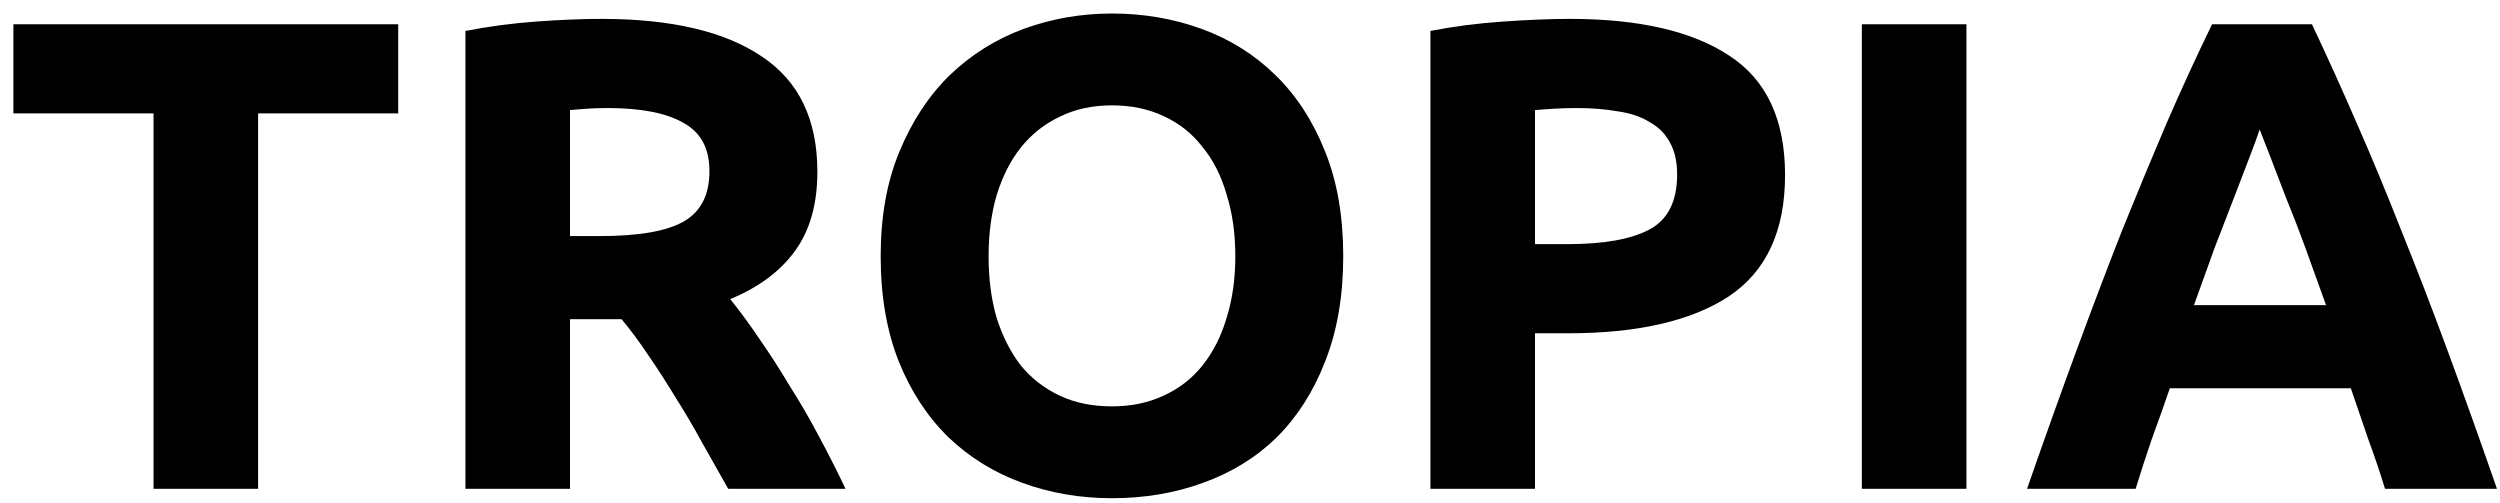 <svg width="179" height="36" viewBox="0 0 179 36" fill="none" xmlns="http://www.w3.org/2000/svg">
<path d="M28.512 1.736V8.12H18.48V35H10.992V8.12H0.96V1.736H28.512ZM43.068 1.352C48.06 1.352 51.884 2.248 54.54 4.04C57.196 5.8 58.524 8.552 58.524 12.296C58.524 14.632 57.98 16.536 56.892 18.008C55.836 19.448 54.3 20.584 52.284 21.416C52.956 22.248 53.66 23.208 54.396 24.296C55.132 25.352 55.852 26.472 56.556 27.656C57.292 28.808 57.996 30.024 58.668 31.304C59.34 32.552 59.964 33.784 60.54 35H52.14C51.532 33.912 50.908 32.808 50.268 31.688C49.66 30.568 49.02 29.48 48.348 28.424C47.708 27.368 47.068 26.376 46.428 25.448C45.788 24.488 45.148 23.624 44.508 22.856H40.812V35H33.324V2.216C34.956 1.896 36.636 1.672 38.364 1.544C40.124 1.416 41.692 1.352 43.068 1.352ZM43.5 7.736C42.956 7.736 42.46 7.752 42.012 7.784C41.596 7.816 41.196 7.848 40.812 7.88V16.904H42.924C45.74 16.904 47.756 16.552 48.972 15.848C50.188 15.144 50.796 13.944 50.796 12.248C50.796 10.616 50.172 9.464 48.924 8.792C47.708 8.088 45.9 7.736 43.5 7.736ZM70.784 18.344C70.784 19.976 70.976 21.448 71.36 22.76C71.776 24.072 72.352 25.208 73.088 26.168C73.856 27.096 74.784 27.816 75.872 28.328C76.96 28.84 78.208 29.096 79.616 29.096C80.992 29.096 82.224 28.84 83.312 28.328C84.432 27.816 85.36 27.096 86.096 26.168C86.864 25.208 87.44 24.072 87.824 22.76C88.24 21.448 88.448 19.976 88.448 18.344C88.448 16.712 88.24 15.24 87.824 13.928C87.44 12.584 86.864 11.448 86.096 10.52C85.36 9.56 84.432 8.824 83.312 8.312C82.224 7.8 80.992 7.544 79.616 7.544C78.208 7.544 76.96 7.816 75.872 8.36C74.784 8.872 73.856 9.608 73.088 10.568C72.352 11.496 71.776 12.632 71.36 13.976C70.976 15.288 70.784 16.744 70.784 18.344ZM96.176 18.344C96.176 21.192 95.744 23.704 94.88 25.88C94.048 28.024 92.896 29.832 91.424 31.304C89.952 32.744 88.192 33.832 86.144 34.568C84.128 35.304 81.952 35.672 79.616 35.672C77.344 35.672 75.2 35.304 73.184 34.568C71.168 33.832 69.408 32.744 67.904 31.304C66.4 29.832 65.216 28.024 64.352 25.88C63.488 23.704 63.056 21.192 63.056 18.344C63.056 15.496 63.504 13 64.4 10.856C65.296 8.68 66.496 6.856 68 5.384C69.536 3.912 71.296 2.808 73.28 2.072C75.296 1.336 77.408 0.968 79.616 0.968C81.888 0.968 84.032 1.336 86.048 2.072C88.064 2.808 89.824 3.912 91.328 5.384C92.832 6.856 94.016 8.68 94.88 10.856C95.744 13 96.176 15.496 96.176 18.344ZM112.402 1.352C117.362 1.352 121.17 2.232 123.826 3.992C126.482 5.72 127.81 8.568 127.81 12.536C127.81 16.536 126.466 19.432 123.778 21.224C121.09 22.984 117.25 23.864 112.258 23.864H109.906V35H102.418V2.216C104.05 1.896 105.778 1.672 107.602 1.544C109.426 1.416 111.026 1.352 112.402 1.352ZM112.882 7.736C112.338 7.736 111.794 7.752 111.25 7.784C110.738 7.816 110.29 7.848 109.906 7.88V17.48H112.258C114.85 17.48 116.802 17.128 118.114 16.424C119.426 15.72 120.082 14.408 120.082 12.488C120.082 11.56 119.906 10.792 119.554 10.184C119.234 9.576 118.754 9.096 118.114 8.744C117.506 8.36 116.754 8.104 115.858 7.976C114.962 7.816 113.97 7.736 112.882 7.736ZM133.309 1.736H140.797V35H133.309V1.736ZM170.768 35C170.416 33.848 170.016 32.664 169.568 31.448C169.152 30.232 168.736 29.016 168.32 27.8H155.36C154.944 29.016 154.512 30.232 154.064 31.448C153.648 32.664 153.264 33.848 152.912 35H145.136C146.384 31.416 147.568 28.104 148.688 25.064C149.808 22.024 150.896 19.16 151.952 16.472C153.04 13.784 154.096 11.24 155.12 8.84C156.176 6.408 157.264 4.04 158.384 1.736H165.536C166.624 4.04 167.696 6.408 168.752 8.84C169.808 11.24 170.864 13.784 171.92 16.472C173.008 19.16 174.112 22.024 175.232 25.064C176.352 28.104 177.536 31.416 178.784 35H170.768ZM161.792 9.272C161.632 9.752 161.392 10.408 161.072 11.24C160.752 12.072 160.384 13.032 159.968 14.12C159.552 15.208 159.088 16.408 158.576 17.72C158.096 19.032 157.6 20.408 157.088 21.848H166.544C166.032 20.408 165.536 19.032 165.056 17.72C164.576 16.408 164.112 15.208 163.664 14.12C163.248 13.032 162.88 12.072 162.56 11.24C162.24 10.408 161.984 9.752 161.792 9.272Z" fill="black"/>
</svg>
